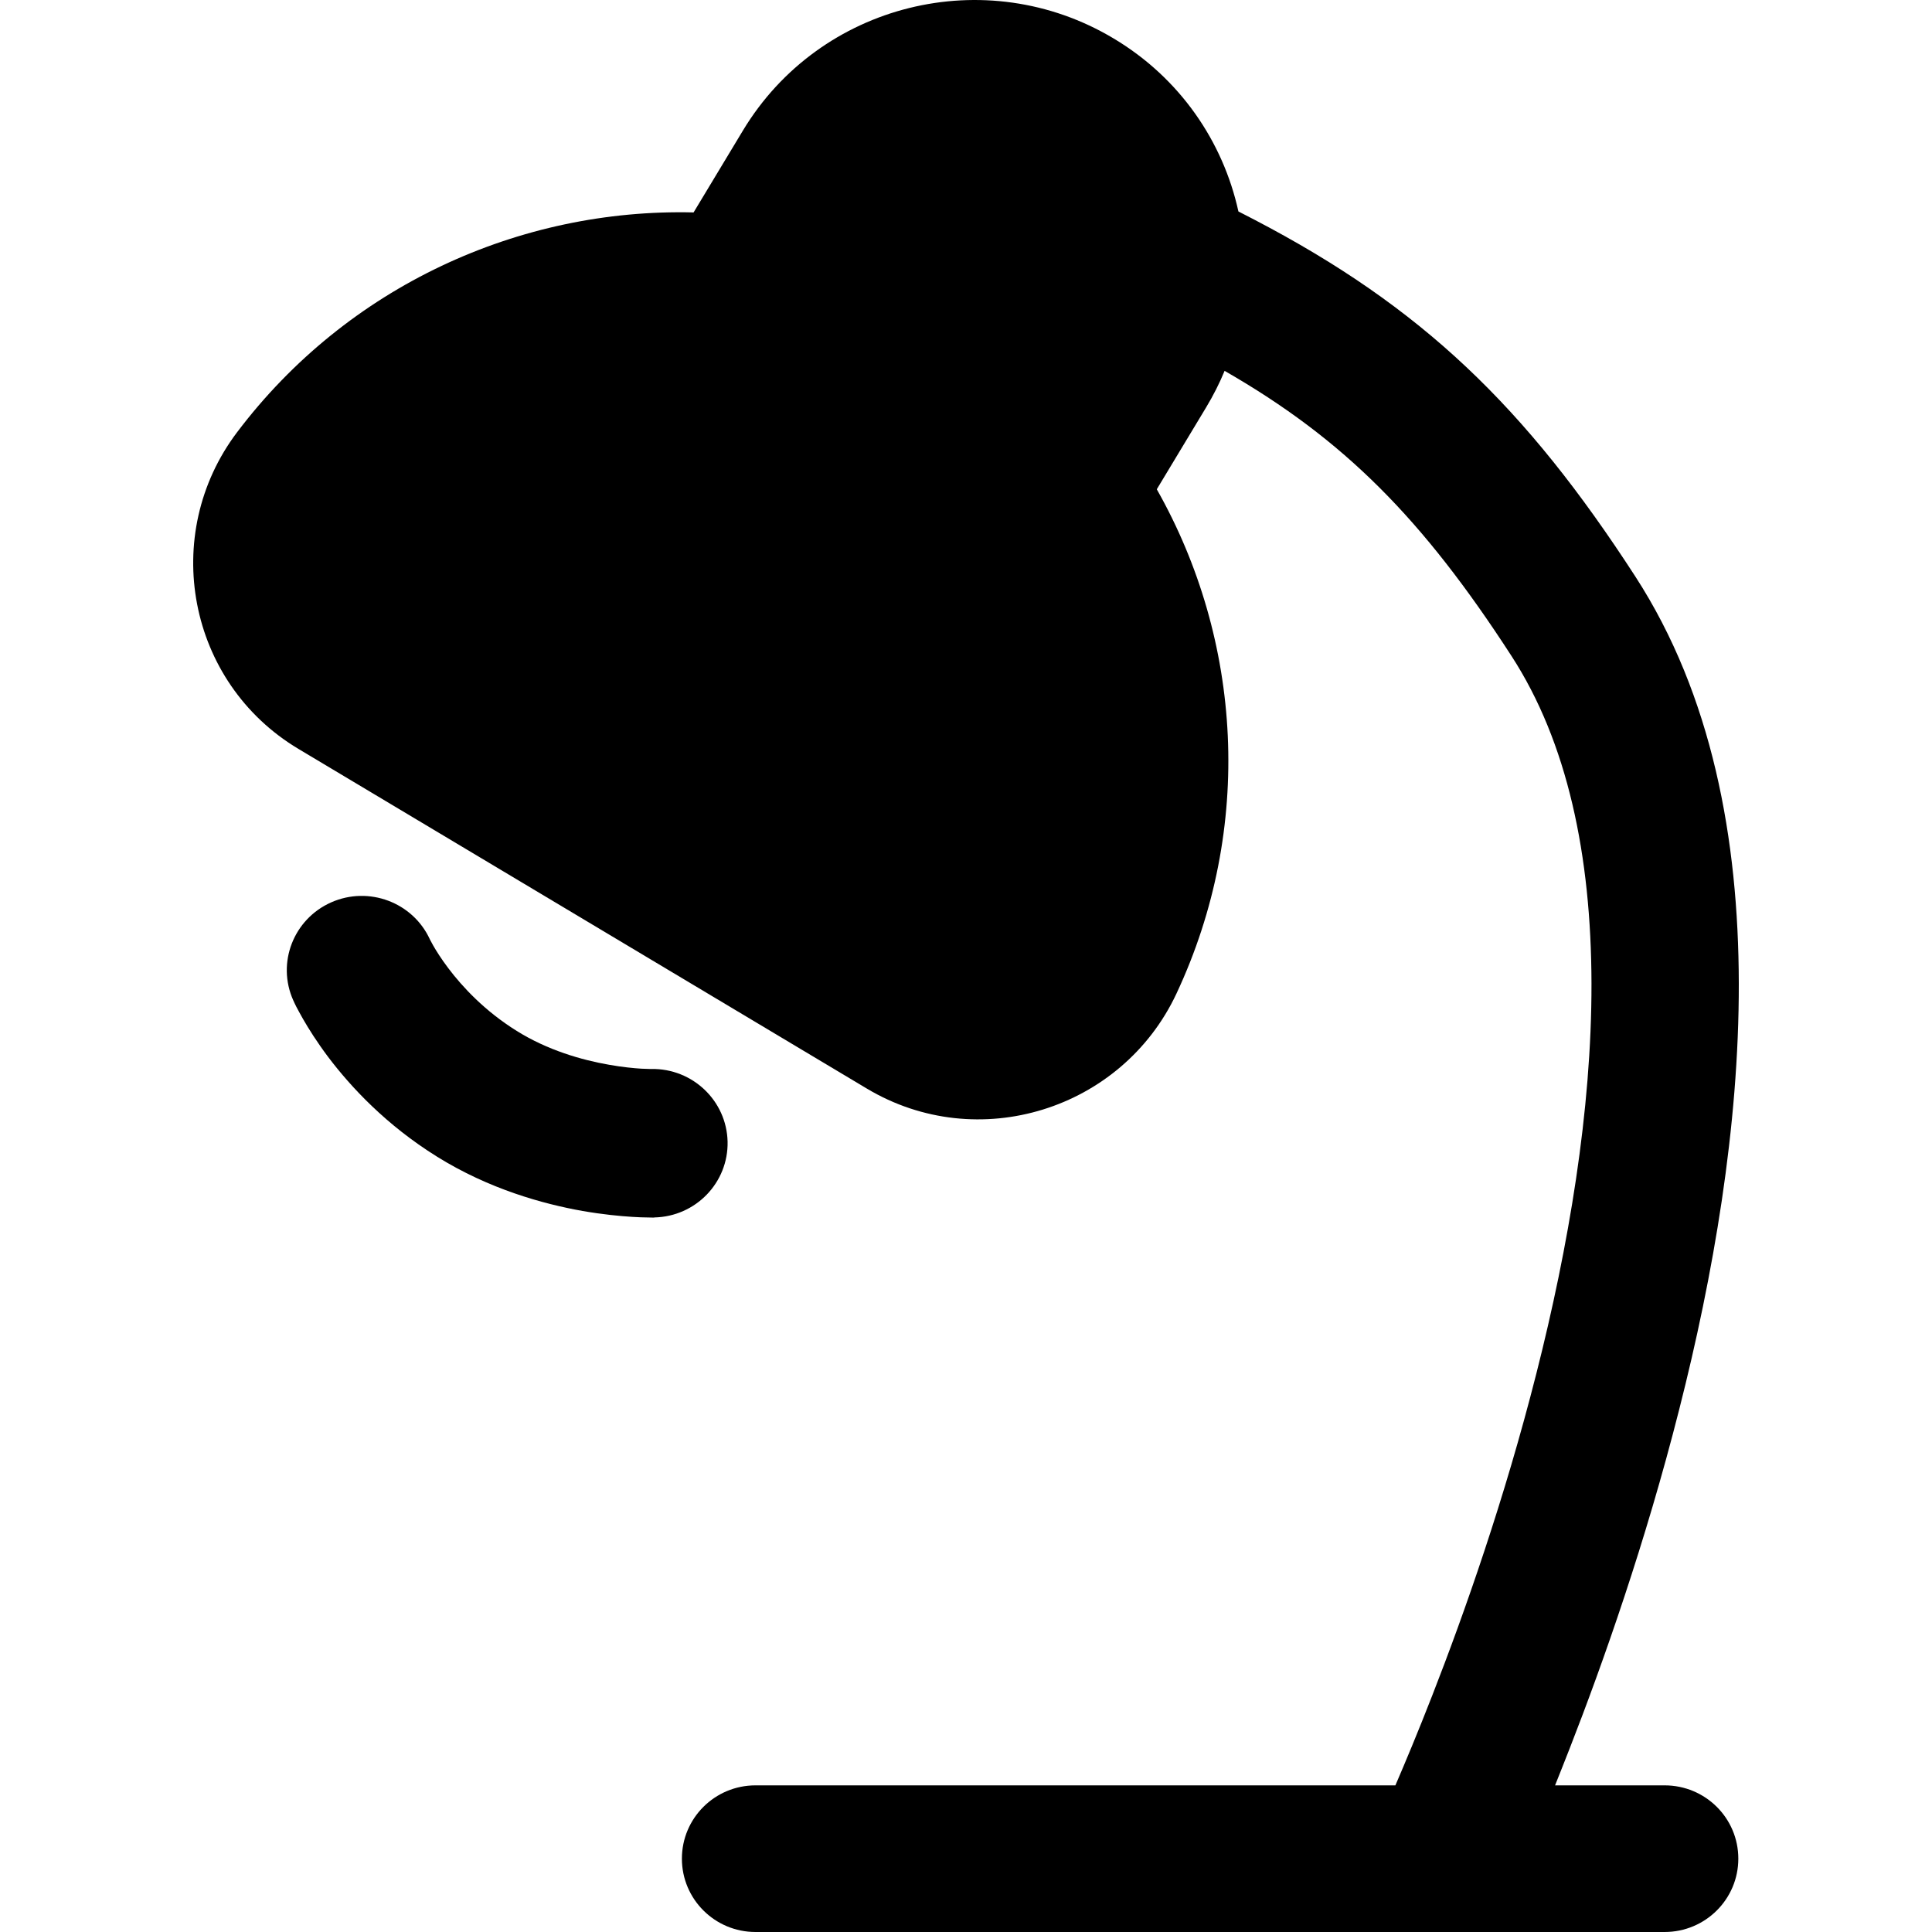 <svg
  xmlns="http://www.w3.org/2000/svg"
  width="20"
  height="20"
  viewBox="0 0 20 20"
  fill="none"
>
  <path
    fill-rule="evenodd"
    clip-rule="evenodd"
    d="M4.45 9.724C4.274 9.341 3.818 9.169 3.429 9.341C3.038 9.514 2.862 9.968 3.036 10.356L3.041 10.366C3.038 10.36 3.036 10.356 3.036 10.356L3.037 10.358L3.038 10.36L3.041 10.366L3.047 10.38C3.053 10.391 3.059 10.404 3.067 10.421C3.084 10.453 3.107 10.496 3.136 10.547C3.195 10.65 3.281 10.787 3.398 10.943C3.632 11.252 3.996 11.645 4.523 11.973C5.062 12.309 5.621 12.463 6.031 12.536C6.239 12.572 6.416 12.589 6.545 12.597C6.609 12.601 6.662 12.603 6.7 12.603C6.72 12.604 6.736 12.604 6.748 12.604L6.764 12.604L6.769 12.604L6.772 12.604L6.773 12.603C7.202 12.594 7.541 12.242 7.532 11.818C7.522 11.395 7.17 11.059 6.743 11.066L6.726 11.066C6.709 11.066 6.68 11.065 6.64 11.063C6.561 11.058 6.443 11.047 6.303 11.022C6.017 10.972 5.666 10.87 5.349 10.672C5.02 10.467 4.789 10.219 4.641 10.023C4.567 9.925 4.516 9.843 4.485 9.789C4.47 9.762 4.459 9.742 4.454 9.732L4.45 9.724ZM6.743 11.066L6.741 11.066L6.74 11.067"
    fill="currentColor"
  />
  <path
    d="M7.691 1.351C8.486 0.033 10.204 -0.394 11.528 0.398C12.215 0.808 12.661 1.466 12.82 2.189L12.983 2.273C14.722 3.18 15.792 4.212 16.929 5.968C17.725 7.197 17.997 8.694 18 10.178C18.003 11.668 17.734 13.21 17.384 14.587C17.034 15.969 16.597 17.209 16.248 18.103C16.196 18.237 16.145 18.363 16.098 18.482H17.232C17.654 18.482 17.995 18.821 17.995 19.241C17.995 19.66 17.654 20 17.232 20H7.821C7.4 20 7.059 19.66 7.059 19.241C7.059 18.821 7.4 18.482 7.821 18.482H14.445C14.545 18.25 14.677 17.935 14.826 17.553C15.16 16.698 15.575 15.519 15.905 14.216C16.237 12.908 16.477 11.5 16.475 10.181C16.472 8.855 16.226 7.684 15.647 6.791C14.728 5.372 13.917 4.551 12.677 3.839C12.624 3.968 12.56 4.094 12.486 4.217L11.975 5.065C12.858 6.624 12.984 8.568 12.178 10.287C11.614 11.488 10.123 11.957 8.972 11.268L3.09 7.753C1.939 7.065 1.654 5.534 2.454 4.475C3.599 2.959 5.382 2.155 7.18 2.199L7.691 1.351Z"
    fill="currentColor"
  />
</svg>
